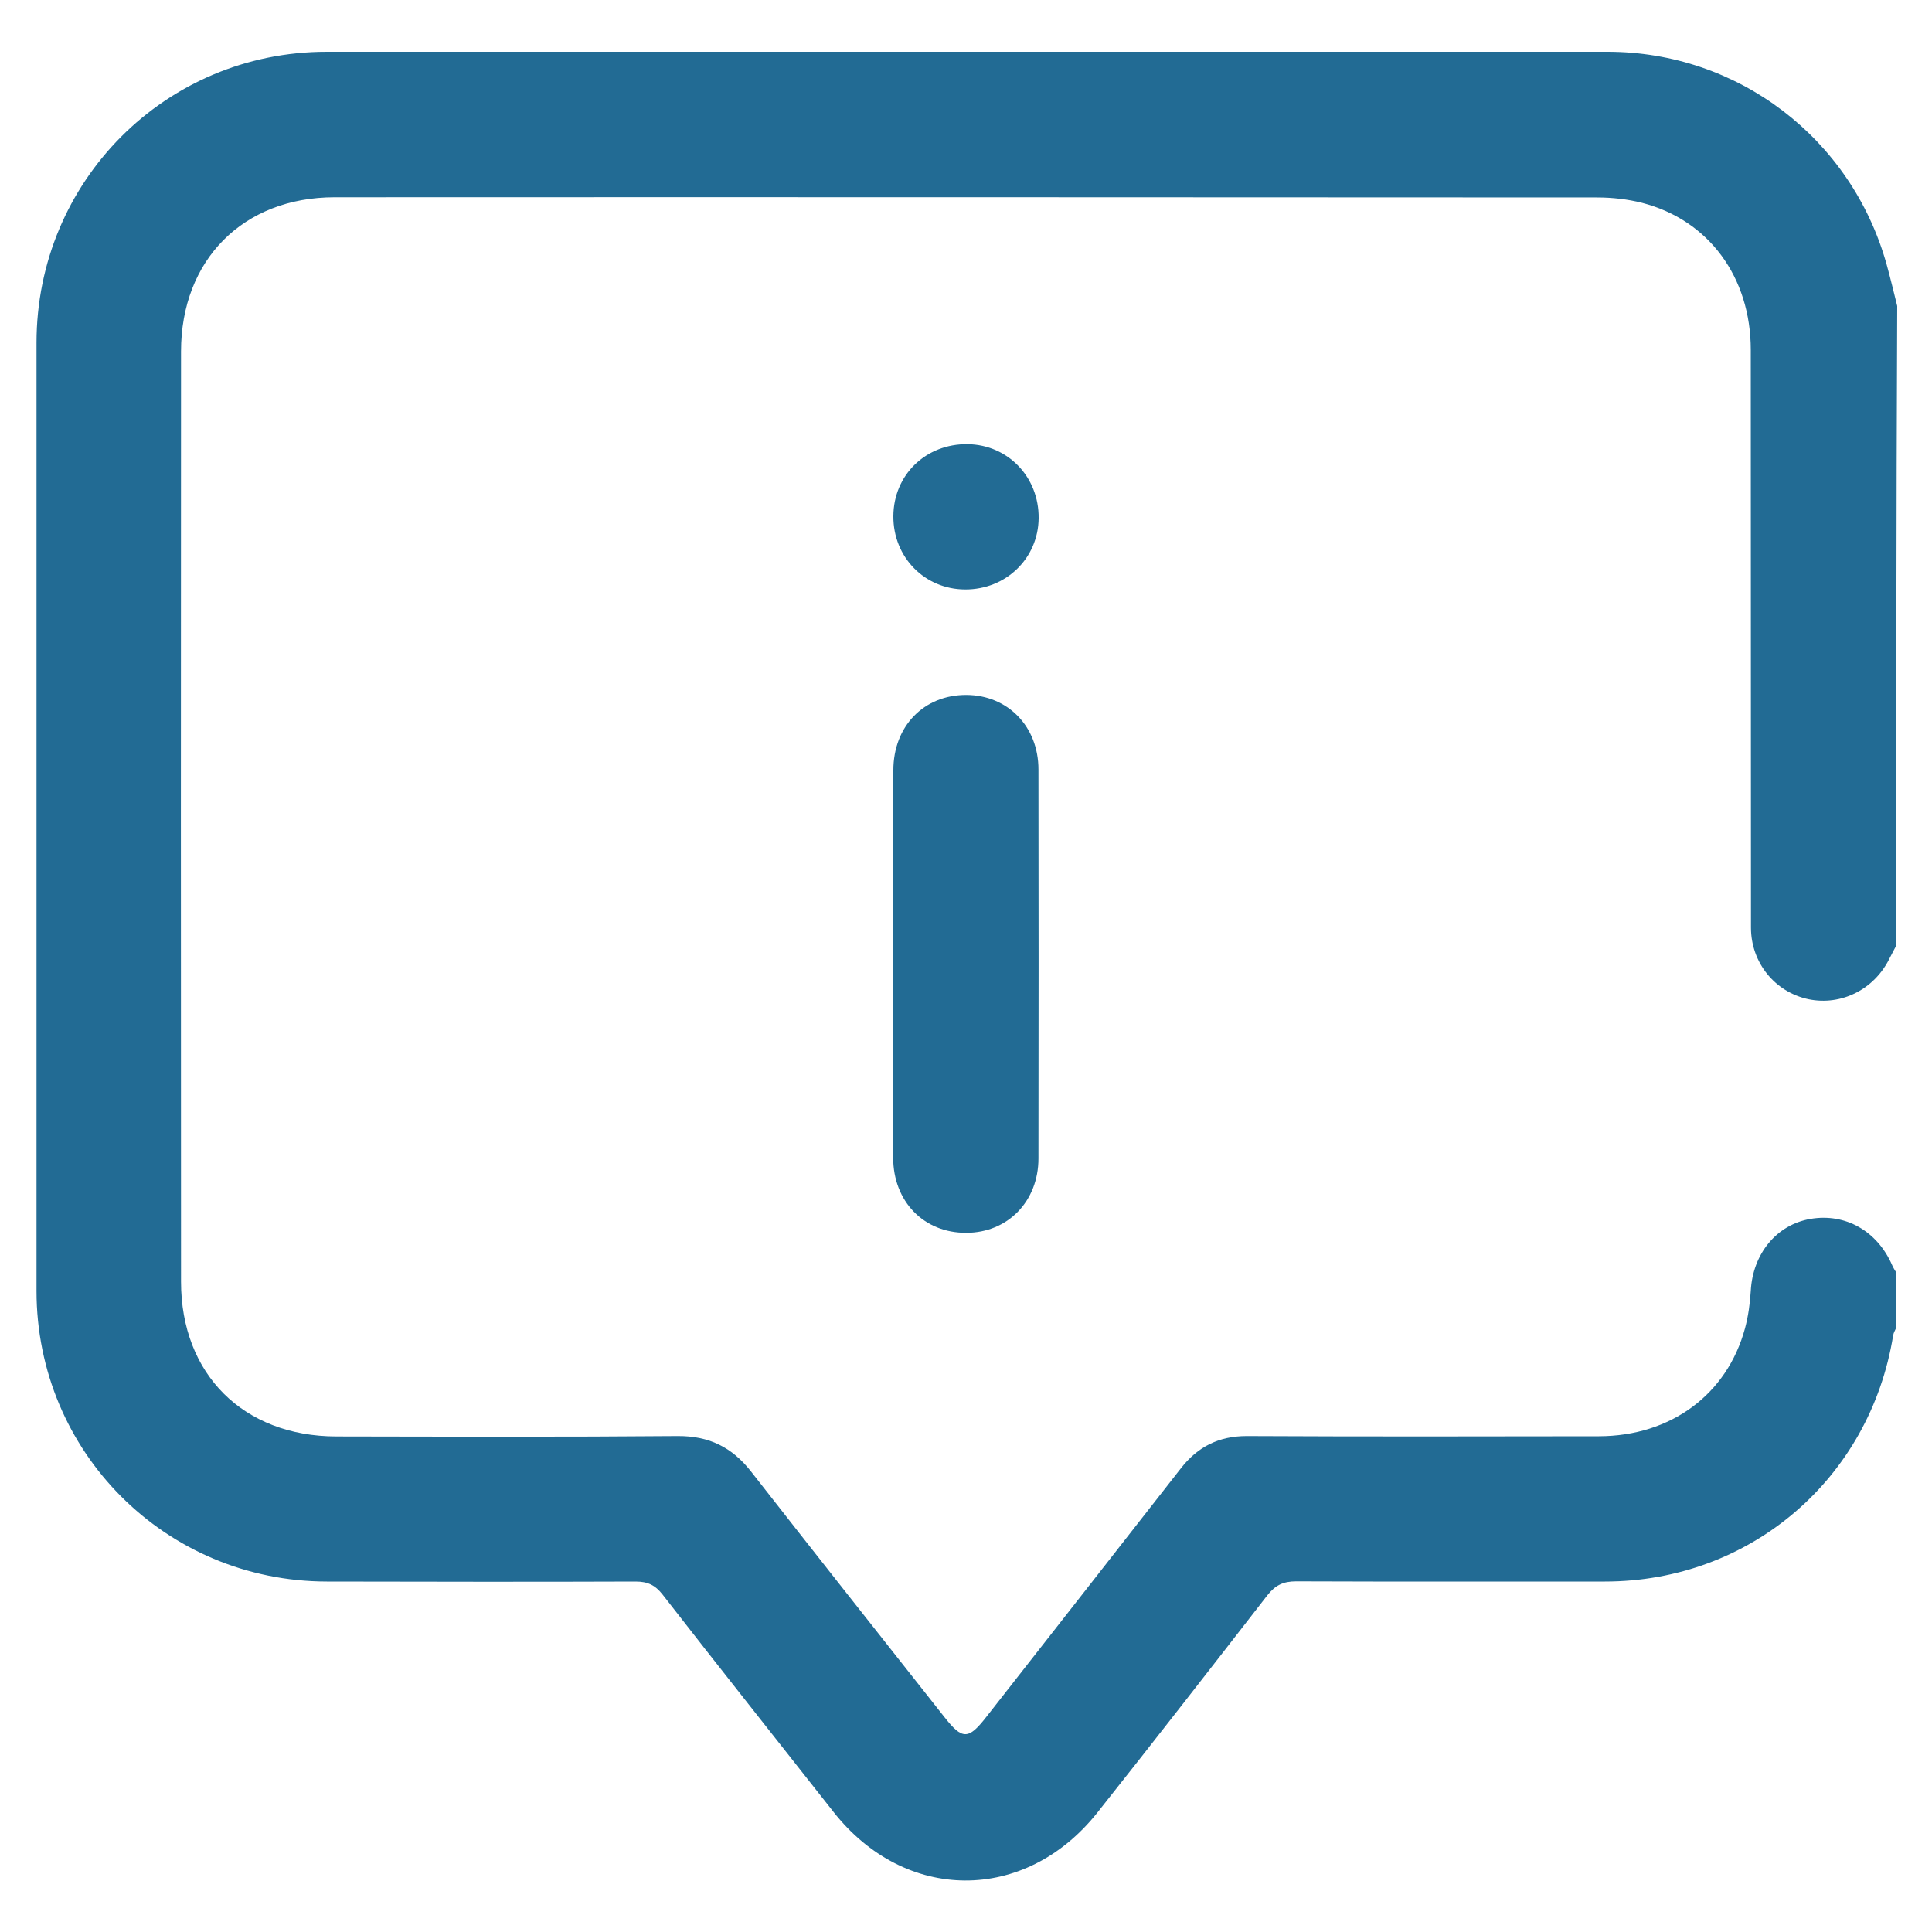 <?xml version="1.0" encoding="utf-8"?>
<!-- Generator: Adobe Illustrator 26.0.3, SVG Export Plug-In . SVG Version: 6.00 Build 0)  -->
<svg version="1.1" id="Capa_1" xmlns="http://www.w3.org/2000/svg" xmlns:xlink="http://www.w3.org/1999/xlink" x="0px" y="0px"
	 viewBox="0 0 100 100" style="enable-background:new 0 0 100 100;" xml:space="preserve">
<style type="text/css">
	.st0{fill:#226B94;}
</style>
<g>
	<path class="st0" d="M98.15,48.94c-0.11,0.22-0.23,0.43-0.34,0.65c-0.78,1.61-2.49,2.48-4.2,2.13c-1.74-0.37-2.98-1.89-2.98-3.71
		c-0.01-9.97,0-19.94-0.01-29.9c0-3.77-2.18-6.72-5.62-7.61c-0.75-0.19-1.55-0.28-2.32-0.28c-21.79-0.01-43.57-0.02-65.36-0.01
		c-4.73,0-7.95,3.24-7.95,7.98c-0.01,16.05-0.01,32.1,0,48.15c0,4.79,3.23,8,8.03,8.01c5.89,0.01,11.79,0.03,17.68-0.02
		c1.62-0.01,2.81,0.58,3.79,1.83c3.32,4.25,6.66,8.47,10,12.7c0.94,1.2,1.25,1.2,2.18,0.01c3.36-4.29,6.72-8.58,10.08-12.88
		c0.87-1.11,1.96-1.66,3.4-1.66c6.08,0.03,12.16,0.02,18.24,0.01c3.71-0.01,6.62-2.16,7.55-5.58c0.17-0.63,0.26-1.29,0.3-1.94
		c0.1-1.92,1.33-3.43,3.09-3.73c1.81-0.31,3.46,0.63,4.23,2.4c0.06,0.14,0.14,0.26,0.22,0.39c0,0.94,0,1.88,0,2.82
		c-0.06,0.14-0.15,0.28-0.17,0.42c-1.2,7.43-7.41,12.74-14.92,12.74c-5.33,0-10.66,0.01-15.98-0.01c-0.67,0-1.08,0.2-1.49,0.72
		c-2.92,3.76-5.84,7.52-8.8,11.25c-3.75,4.72-9.97,4.67-13.67-0.05c-2.94-3.74-5.91-7.47-8.83-11.23c-0.39-0.5-0.78-0.68-1.4-0.68
		c-5.33,0.02-10.66,0.01-15.98,0c-8.34-0.01-15.03-6.7-15.03-15.04c0-16.36,0-32.72,0-49.08c0-8.36,6.68-15.06,15.02-15.06
		c22.1,0,44.19,0,66.29,0c6.76,0,12.62,4.47,14.45,11c0.2,0.72,0.37,1.44,0.55,2.16C98.15,26.87,98.15,37.91,98.15,48.94z"/>
	<path class="st0" d="M46.24,49.84c0-3.32,0-6.65,0-9.97c0-2.28,1.58-3.91,3.78-3.9c2.14,0.01,3.73,1.63,3.73,3.86
		c0.01,6.71,0.01,13.42,0,20.13c0,2.22-1.59,3.85-3.74,3.85c-2.19,0.01-3.78-1.62-3.78-3.9C46.24,56.54,46.24,53.19,46.24,49.84z"/>
	<path class="st0" d="M49.95,30.51c-2.09-0.01-3.72-1.67-3.71-3.79c0.01-2.14,1.68-3.76,3.85-3.73c2.08,0.03,3.69,1.7,3.67,3.83
		C53.74,28.9,52.07,30.52,49.95,30.51z"/>
</g>
</svg>
